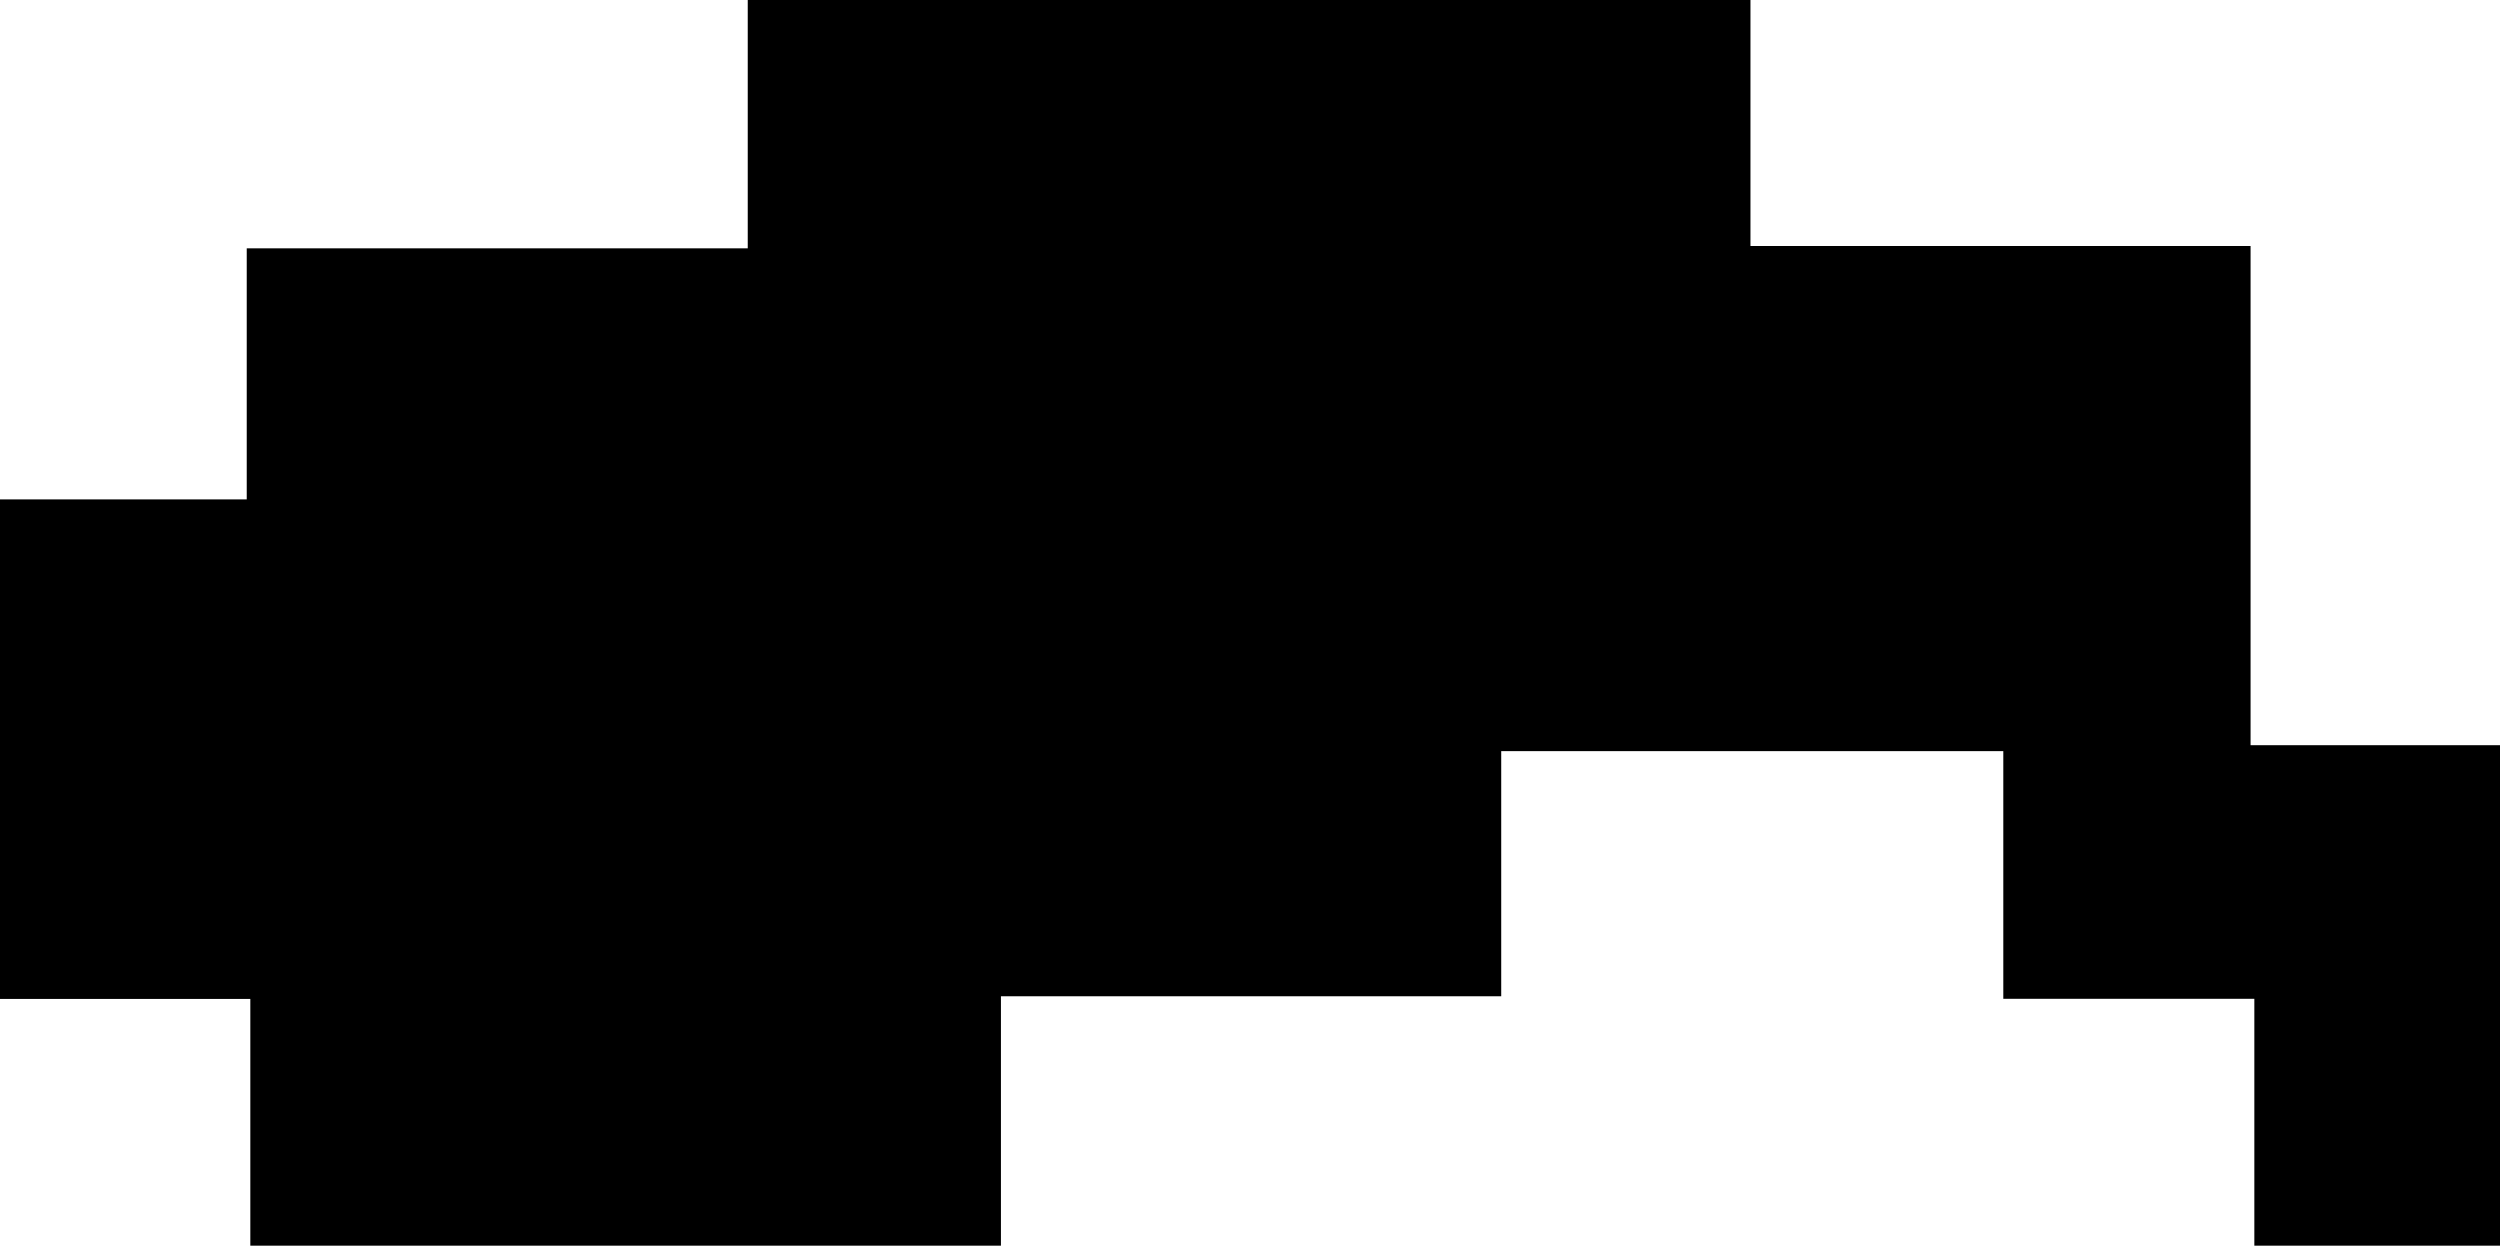 <svg id="Layer_1" data-name="Layer 1" xmlns="http://www.w3.org/2000/svg" viewBox="0 0 139.42 69.48"><path d="M44.3,57.33V71H16.4V84.91H-25.46V71.15h-14V43.29h13.8v-14H2.28V15.44H58.2V29.16H86.09V57H100V84.91H86.3V71.14h-14V57.33Z" transform="translate(39.42 -15.44)"/></svg>